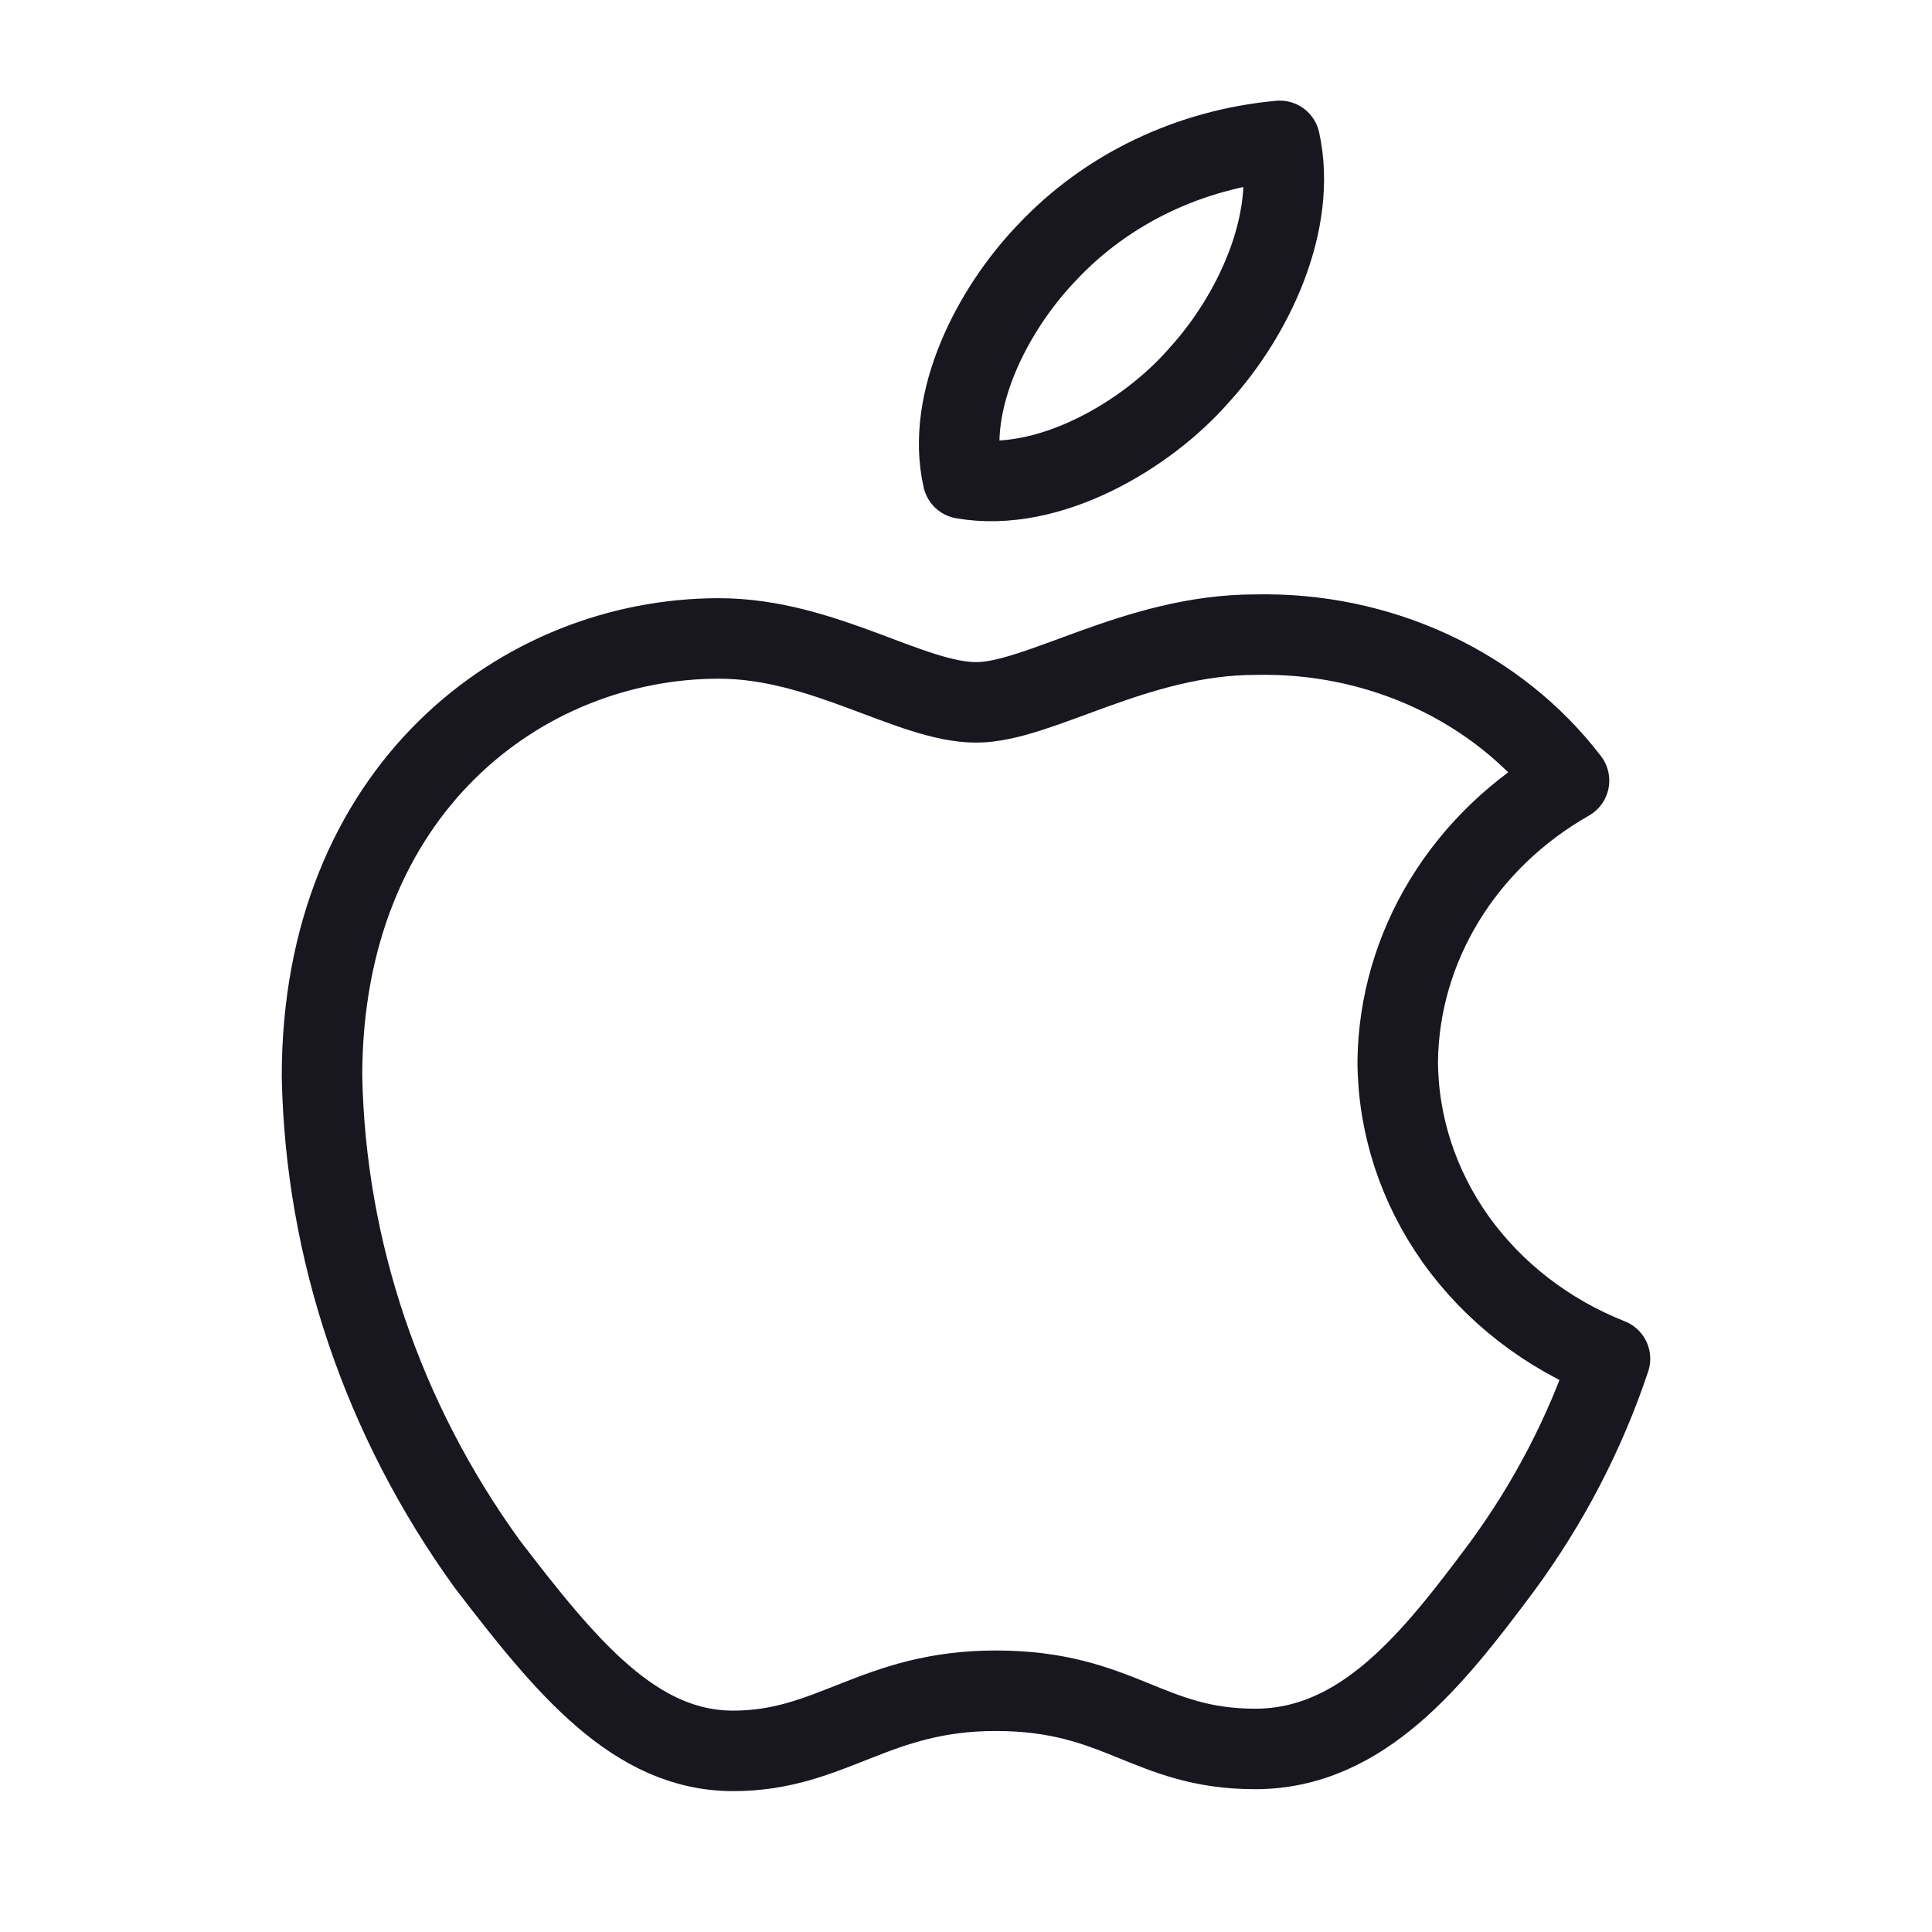 <svg width="24" height="24" viewBox="0 0 24 24" fill="none" xmlns="http://www.w3.org/2000/svg">
<path d="M19.491 9.697C18.848 10.063 18.316 10.575 17.944 11.184C17.572 11.793 17.372 12.481 17.363 13.182C17.366 13.97 17.617 14.741 18.085 15.398C18.554 16.055 19.22 16.57 20 16.879C19.692 17.802 19.237 18.677 18.65 19.474C17.809 20.6 16.93 21.726 15.592 21.726C14.255 21.726 13.911 21.003 12.369 21.003C10.866 21.003 10.331 21.75 9.108 21.75C7.885 21.75 7.032 20.707 6.051 19.427C4.755 17.634 4.043 15.531 4 13.371C4 9.816 6.484 7.931 8.93 7.931C10.229 7.931 11.312 8.725 12.127 8.725C12.905 8.725 14.115 7.884 15.592 7.884C16.352 7.866 17.105 8.022 17.785 8.338C18.465 8.654 19.05 9.121 19.491 9.697ZM14.892 4.665C15.576 3.916 16.119 2.754 15.898 1.75C14.779 1.852 13.745 2.348 13.006 3.137C12.333 3.837 11.741 4.977 11.962 5.945C13.027 6.133 14.248 5.404 14.892 4.665Z" stroke="#18161E" stroke-linecap="round" stroke-linejoin="round"/>
</svg>
